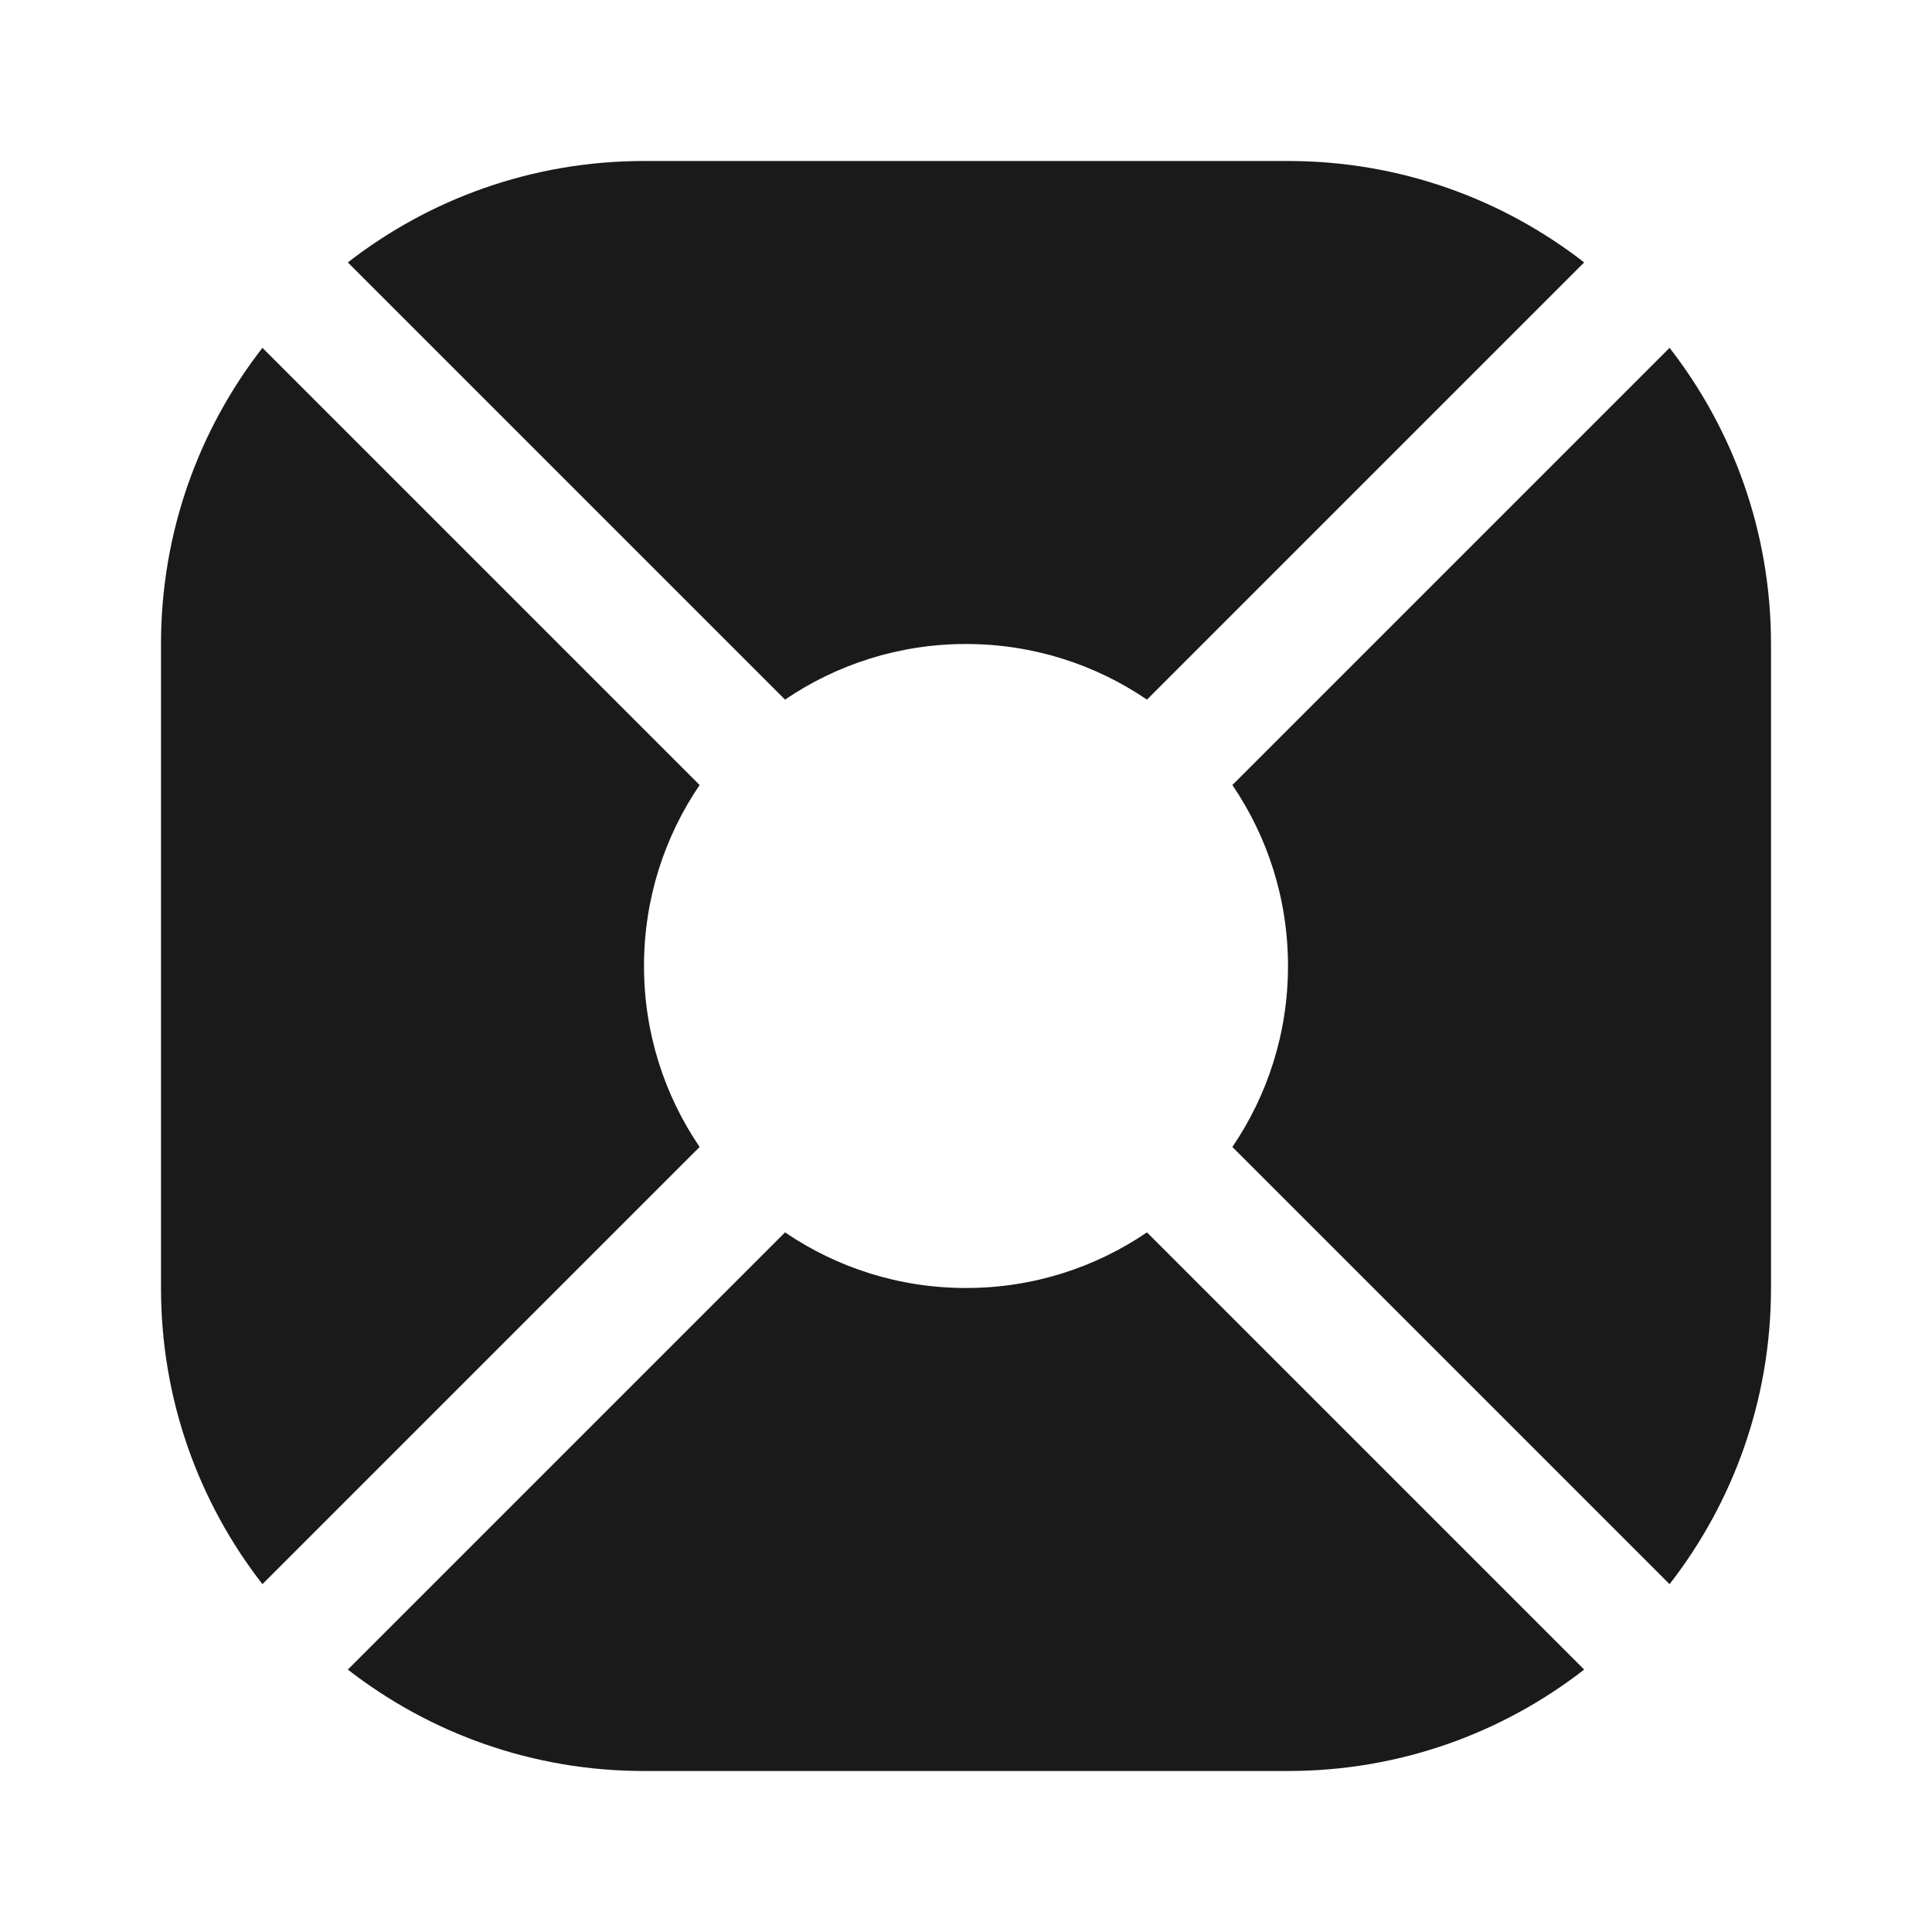<svg width="24" height="24" viewBox="0 0 24 24" fill="none" xmlns="http://www.w3.org/2000/svg">
<rect width="24" height="24" fill="#A6A6A6"/>
<path d="M-864 -229C-864 -230.105 -863.105 -231 -862 -231H622C623.105 -231 624 -230.105 624 -229V1321C624 1322.1 623.105 1323 622 1323H-862C-863.105 1323 -864 1322.1 -864 1321V-229Z" fill="white"/>
<path d="M-862 -230H622V-232H-862V-230ZM623 -229V1321H625V-229H623ZM622 1322H-862V1324H622V1322ZM-863 1321V-229H-865V1321H-863ZM-862 1322C-862.552 1322 -863 1321.55 -863 1321H-865C-865 1322.66 -863.657 1324 -862 1324V1322ZM623 1321C623 1321.55 622.552 1322 622 1322V1324C623.657 1324 625 1322.66 625 1321H623ZM622 -230C622.552 -230 623 -229.552 623 -229H625C625 -230.657 623.657 -232 622 -232V-230ZM-862 -232C-863.657 -232 -865 -230.657 -865 -229H-863C-863 -229.552 -862.552 -230 -862 -230V-232Z" fill="black" fill-opacity="0.1"/>
<path fill-rule="evenodd" clip-rule="evenodd" d="M16 2H8C6.613 2 5.337 2.47 4.321 3.26L9.752 8.691C10.393 8.255 11.166 8 12 8C12.834 8 13.607 8.255 14.248 8.691L19.679 3.26C18.663 2.47 17.387 2 16 2ZM20.74 4.321L15.309 9.752C15.745 10.393 16 11.166 16 12C16 12.834 15.745 13.607 15.309 14.248L20.74 19.679C21.53 18.663 22 17.387 22 16V8C22 6.613 21.53 5.337 20.74 4.321ZM19.679 20.74L14.248 15.309C13.607 15.745 12.834 16 12 16C11.166 16 10.393 15.745 9.752 15.309L4.321 20.74C5.337 21.53 6.613 22 8 22H16C17.387 22 18.663 21.53 19.679 20.74ZM3.26 19.679L8.691 14.248C8.255 13.607 8 12.834 8 12C8 11.166 8.255 10.393 8.691 9.752L3.26 4.321C2.47 5.337 2 6.613 2 8V16C2 17.387 2.47 18.663 3.26 19.679Z" fill="#1A1A1A"/>
</svg>
